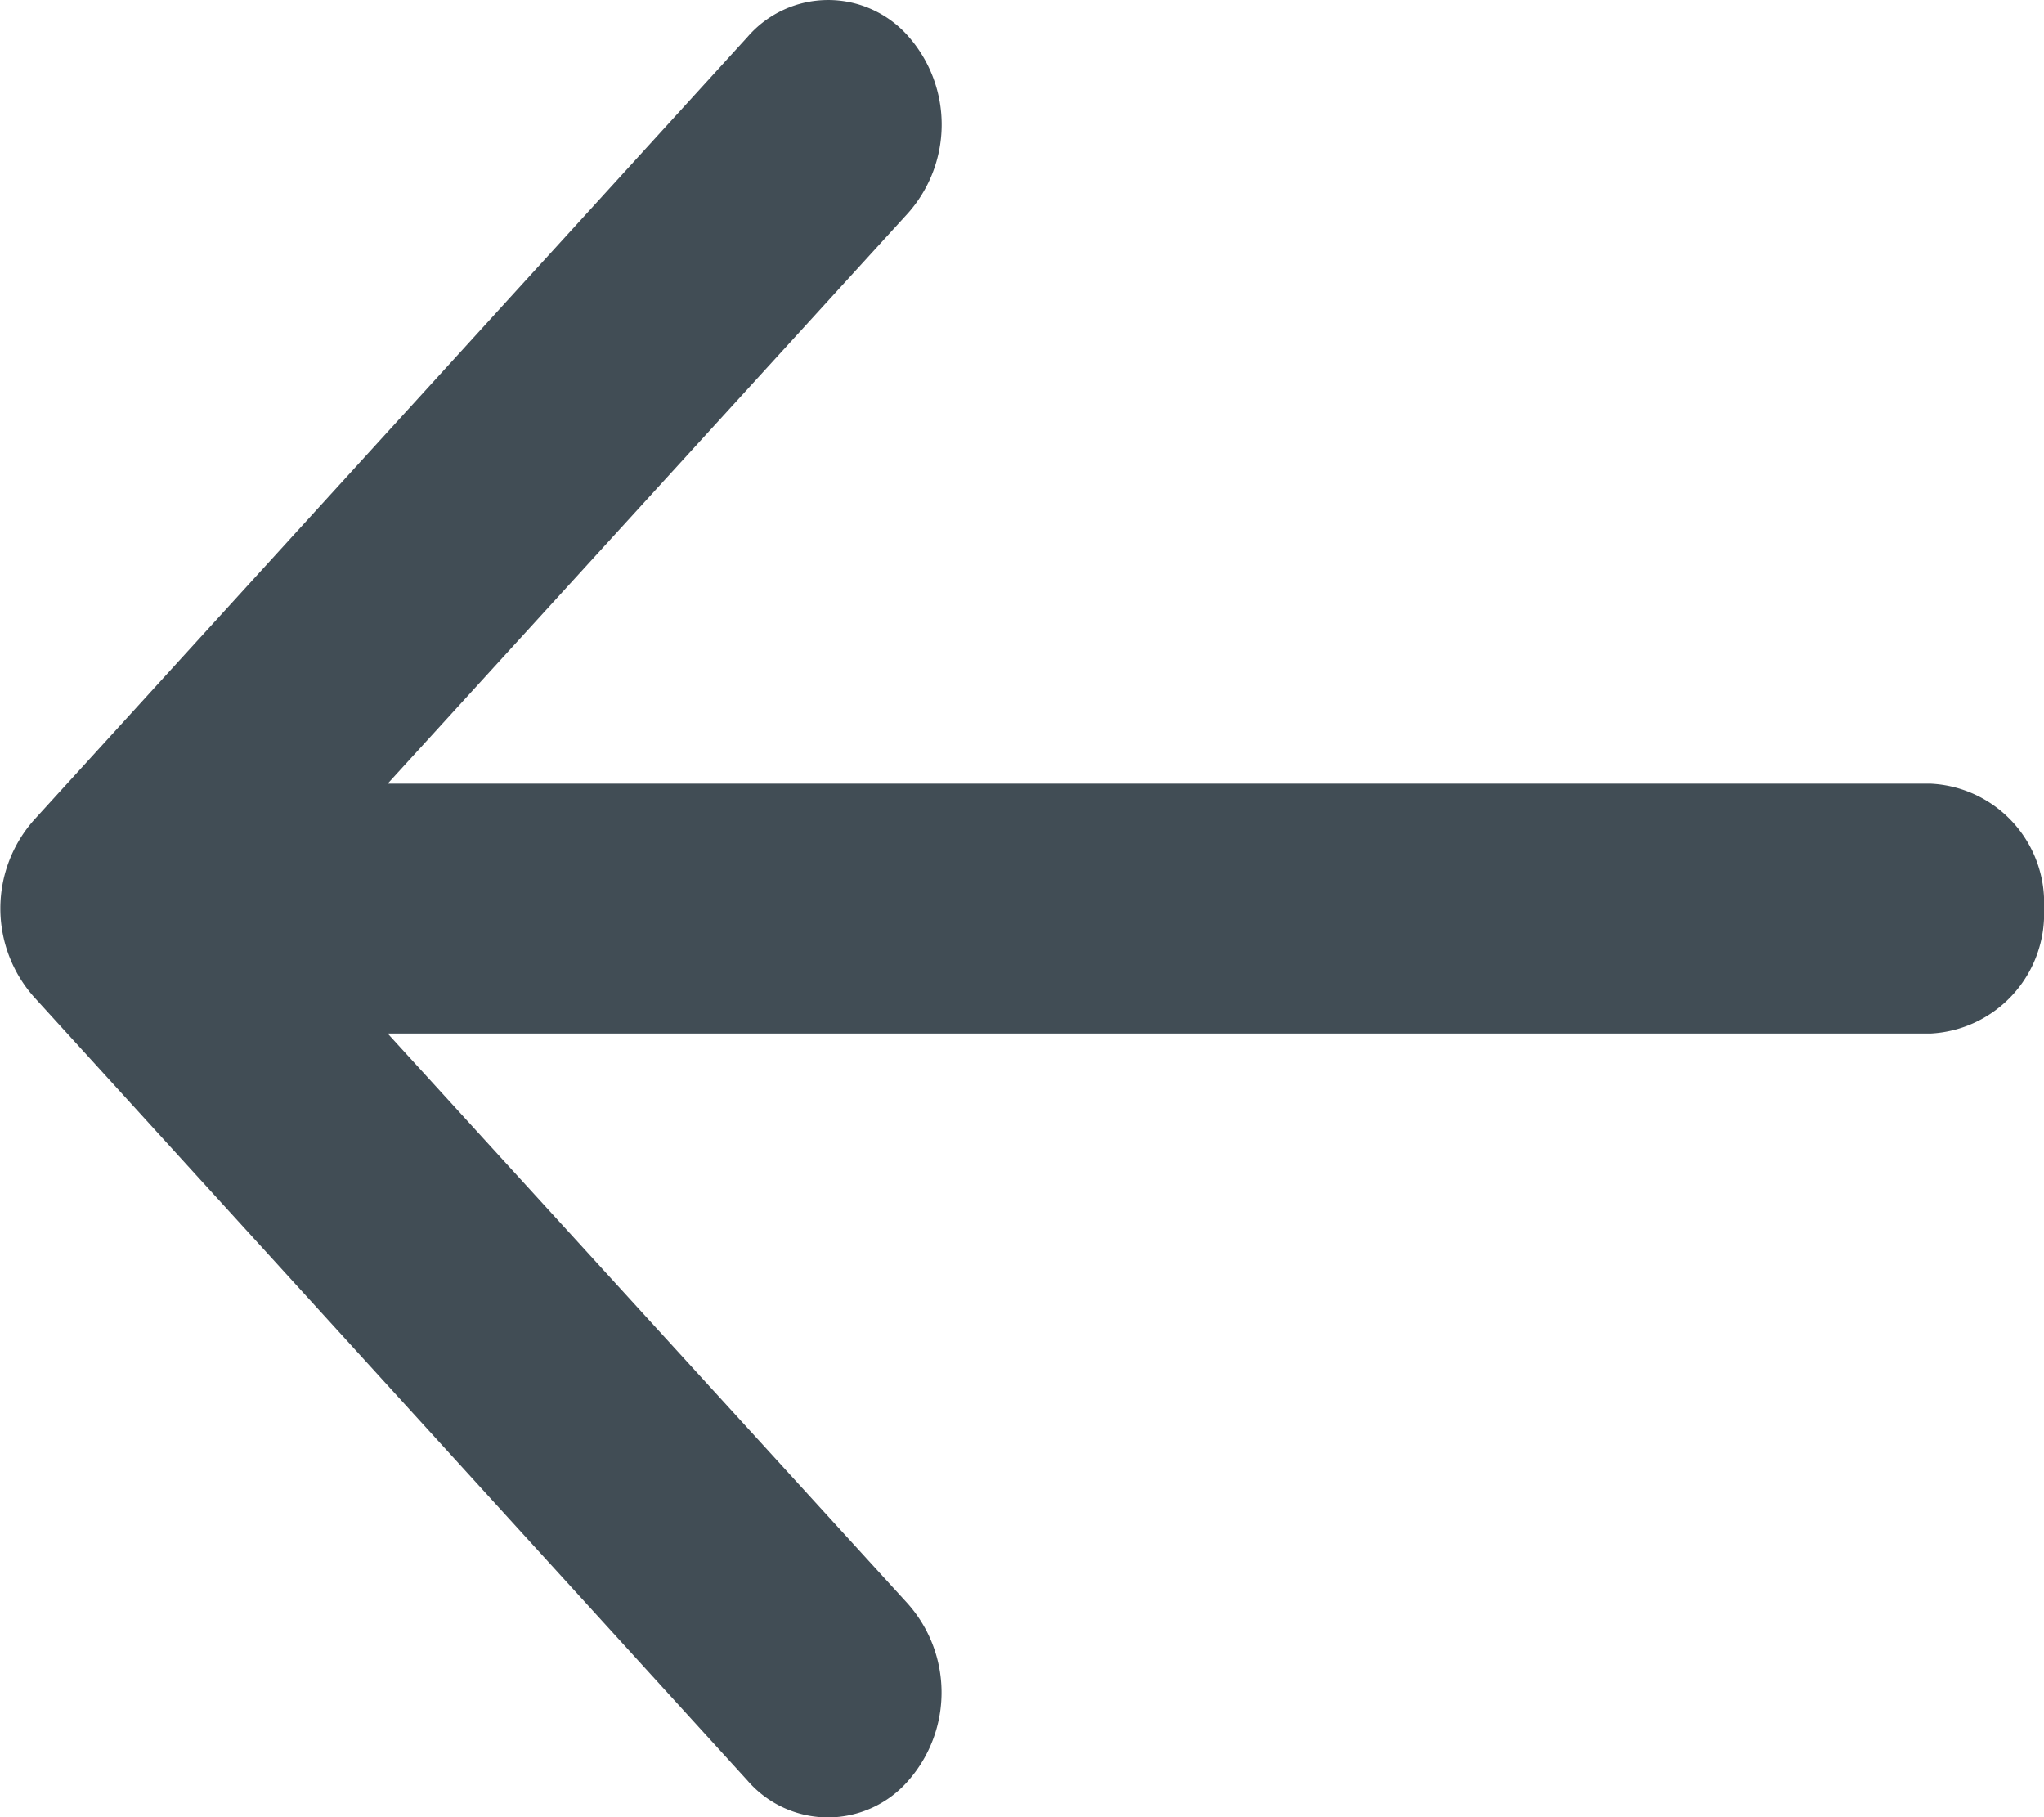 <svg id="_Icons_Close_Copy_3" data-name="_Icons / Close Copy 3" xmlns="http://www.w3.org/2000/svg" xmlns:xlink="http://www.w3.org/1999/xlink" width="18" height="16" viewBox="0 0 18 16">
  <defs>
    <clipPath id="clip-path">
      <path id="Arrow_Left" data-name="Arrow Left" d="M7.993,14.119A1.176,1.176,0,0,1,8,15.677a.936.936,0,0,1-1.418,0L.3,8.779a1.173,1.173,0,0,1,0-1.56L6.582.326A.939.939,0,0,1,8,.321,1.174,1.174,0,0,1,7.993,1.88L3.414,6.9H17A1.05,1.05,0,0,1,18,8a1.055,1.055,0,0,1-1,1.1H3.414Z" fill="#414d55"/>
    </clipPath>
  </defs>
  <path id="Arrow_Left-2" data-name="Arrow Left" d="M7.993,14.119A1.176,1.176,0,0,1,8,15.677a.936.936,0,0,1-1.418,0L.3,8.779a1.173,1.173,0,0,1,0-1.56L6.582.326A.939.939,0,0,1,8,.321,1.174,1.174,0,0,1,7.993,1.88L3.414,6.9H17A1.05,1.05,0,0,1,18,8a1.055,1.055,0,0,1-1,1.1H3.414Z" fill="#414d55"/>
</svg>
